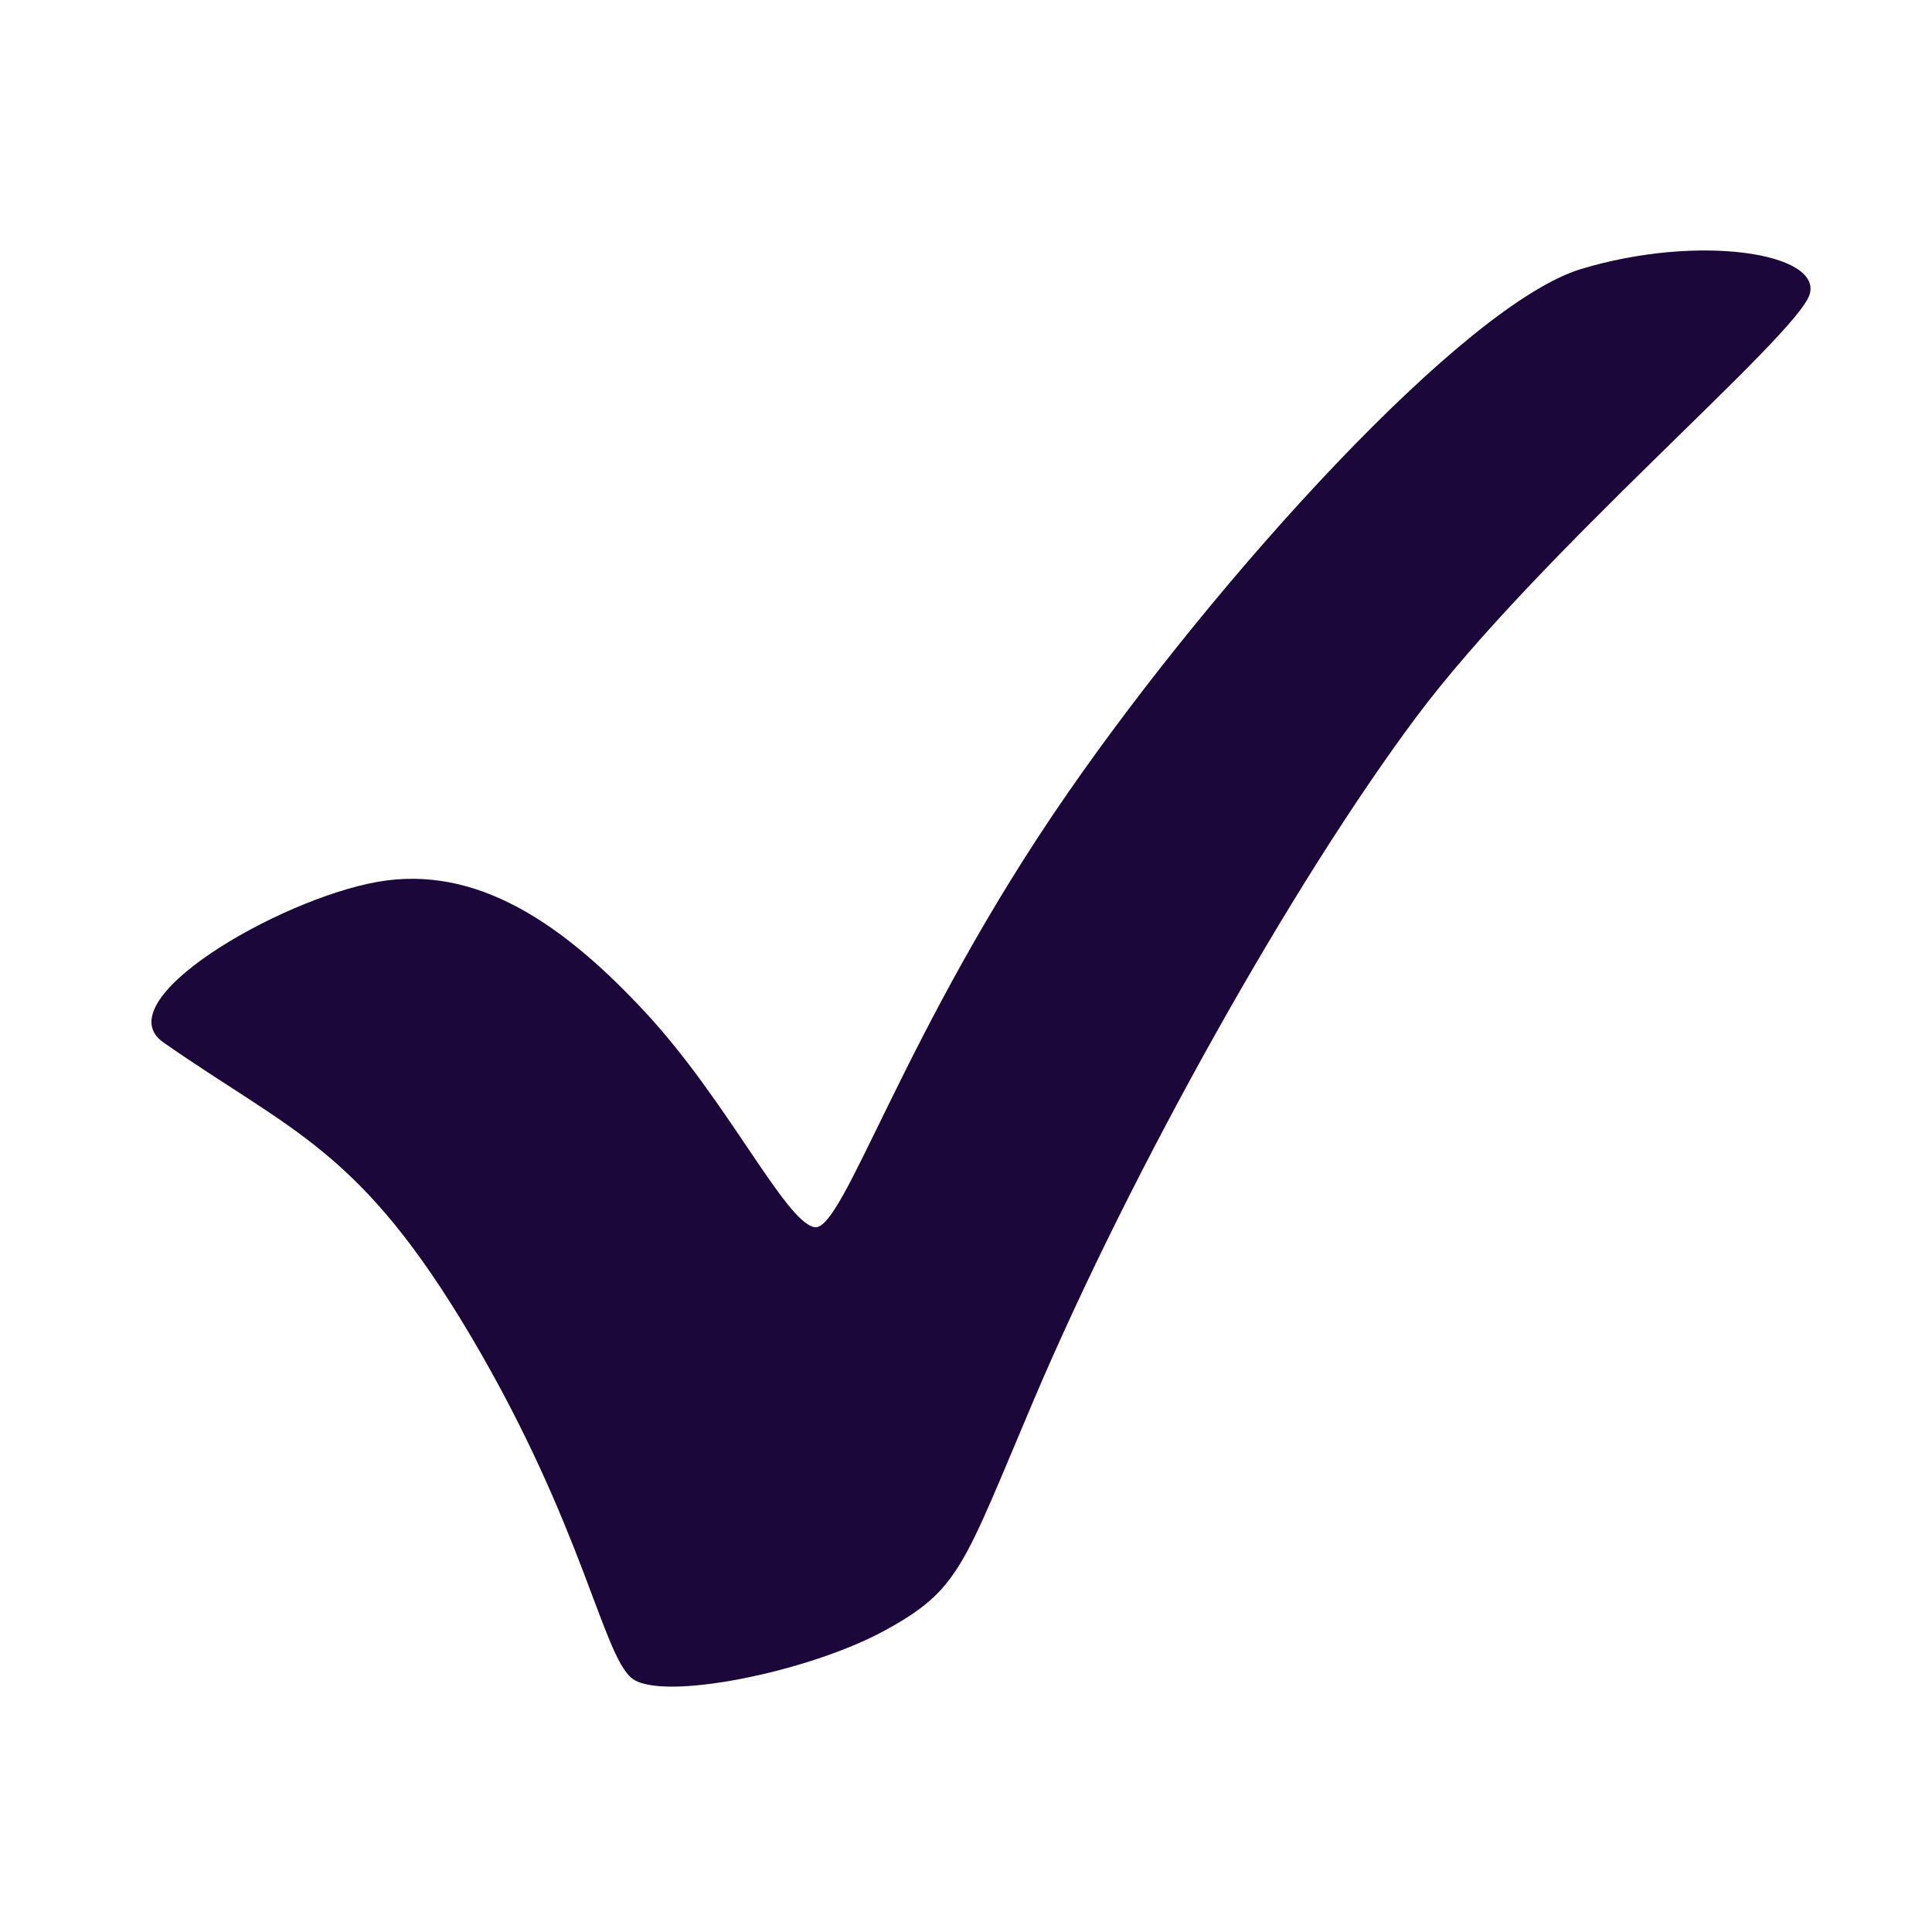 <svg xmlns="http://www.w3.org/2000/svg" xmlns:xlink="http://www.w3.org/1999/xlink" width="100" zoomAndPan="magnify" viewBox="0 0 75 75" height="100" preserveAspectRatio="xMidYMid meet" version="1.0"><defs><clipPath id="a0b775a841"><path d="M 5 9.066 L 70.75 9.066 L 70.75 66 L 5 66 Z M 5 9.066 " clip-rule="nonzero"/></clipPath></defs><g clip-path="url(#a0b775a841)"><path fill="#1b0739" d="M 6.352 40.473 C 11.367 43.969 13.988 44.602 18.312 51.926 C 22.633 59.25 23.391 64.234 24.527 65.148 C 25.664 66.066 31.352 64.922 34.309 63.316 C 37.266 61.715 37.379 60.832 40.137 54.332 C 43.969 45.324 50.184 34.266 54.961 27.859 C 59.738 21.449 69.797 13.02 70.254 11.414 C 70.707 9.812 65.93 9.07 61.383 10.441 C 56.832 11.816 47.246 22.422 41.461 30.77 C 35.031 40.039 32.746 47.867 31.609 47.637 C 30.469 47.41 28.246 42.742 25.062 39.309 C 21.879 35.875 18.52 33.551 14.652 34.234 C 10.785 34.922 4.035 38.863 6.352 40.473 " fill-opacity="1" fill-rule="nonzero"/></g></svg>
